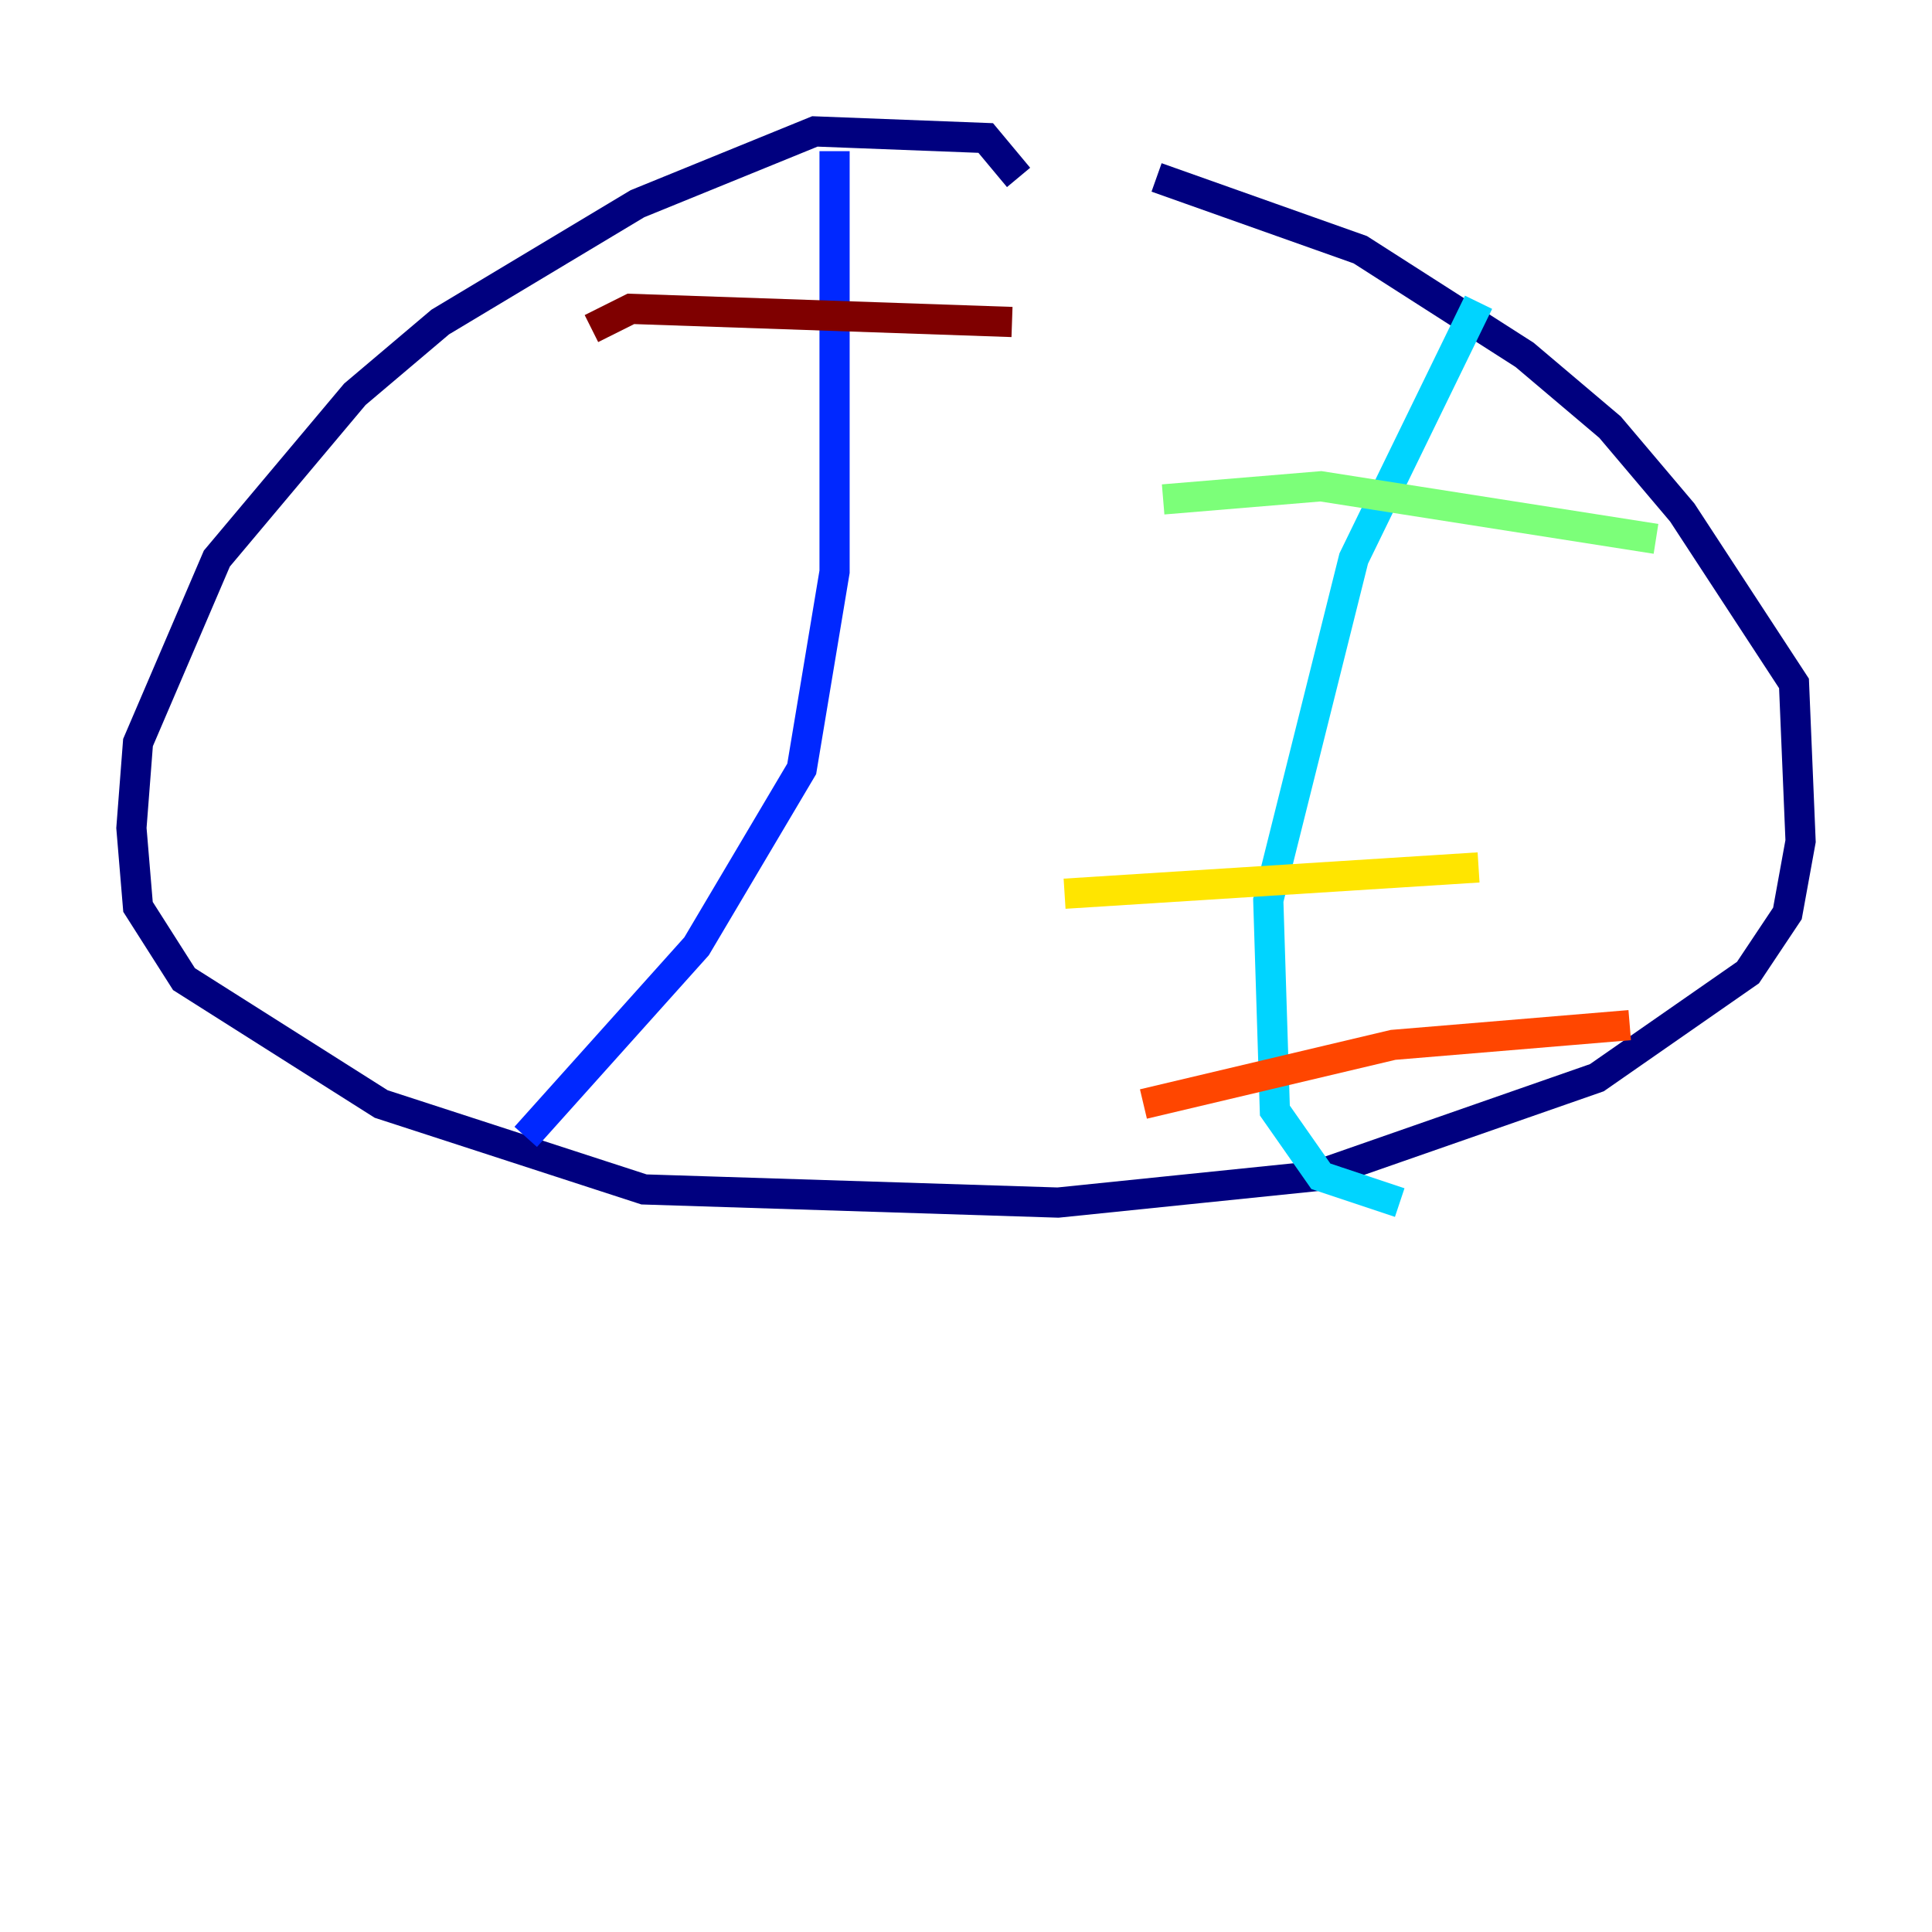<?xml version="1.0" encoding="utf-8" ?>
<svg baseProfile="tiny" height="128" version="1.2" viewBox="0,0,128,128" width="128" xmlns="http://www.w3.org/2000/svg" xmlns:ev="http://www.w3.org/2001/xml-events" xmlns:xlink="http://www.w3.org/1999/xlink"><defs /><polyline fill="none" points="67.483,11.755 65.306,9.143 53.986,8.707 42.231,13.497 29.17,21.333 23.51,26.122 14.367,37.007 9.143,49.197 8.707,54.857 9.143,60.082 12.191,64.871 25.252,73.143 42.667,78.803 70.095,79.674 87.075,77.932 105.796,71.401 115.809,64.435 118.422,60.517 119.293,55.728 118.857,45.279 111.456,33.959 106.667,28.299 101.007,23.51 90.122,16.544 76.626,11.755" stroke="#00007f" stroke-width="2" /><polyline fill="none" points="55.292,10.014 55.292,37.878 53.116,50.939 46.15,62.694 34.83,75.32" stroke="#0028ff" stroke-width="2" /><polyline fill="none" points="97.959,20.027 89.687,37.007 84.027,59.646 84.463,73.578 87.51,77.932 92.735,79.674" stroke="#00d4ff" stroke-width="2" /><polyline fill="none" points="77.061,33.088 87.51,32.218 109.714,35.701" stroke="#7cff79" stroke-width="2" /><polyline fill="none" points="70.531,59.211 97.959,57.469" stroke="#ffe500" stroke-width="2" /><polyline fill="none" points="75.755,73.143 92.299,69.225 107.973,67.918" stroke="#ff4600" stroke-width="2" /><polyline fill="none" points="39.184,21.769 41.796,20.463 67.048,21.333" stroke="#7f0000" stroke-width="2" /></svg>